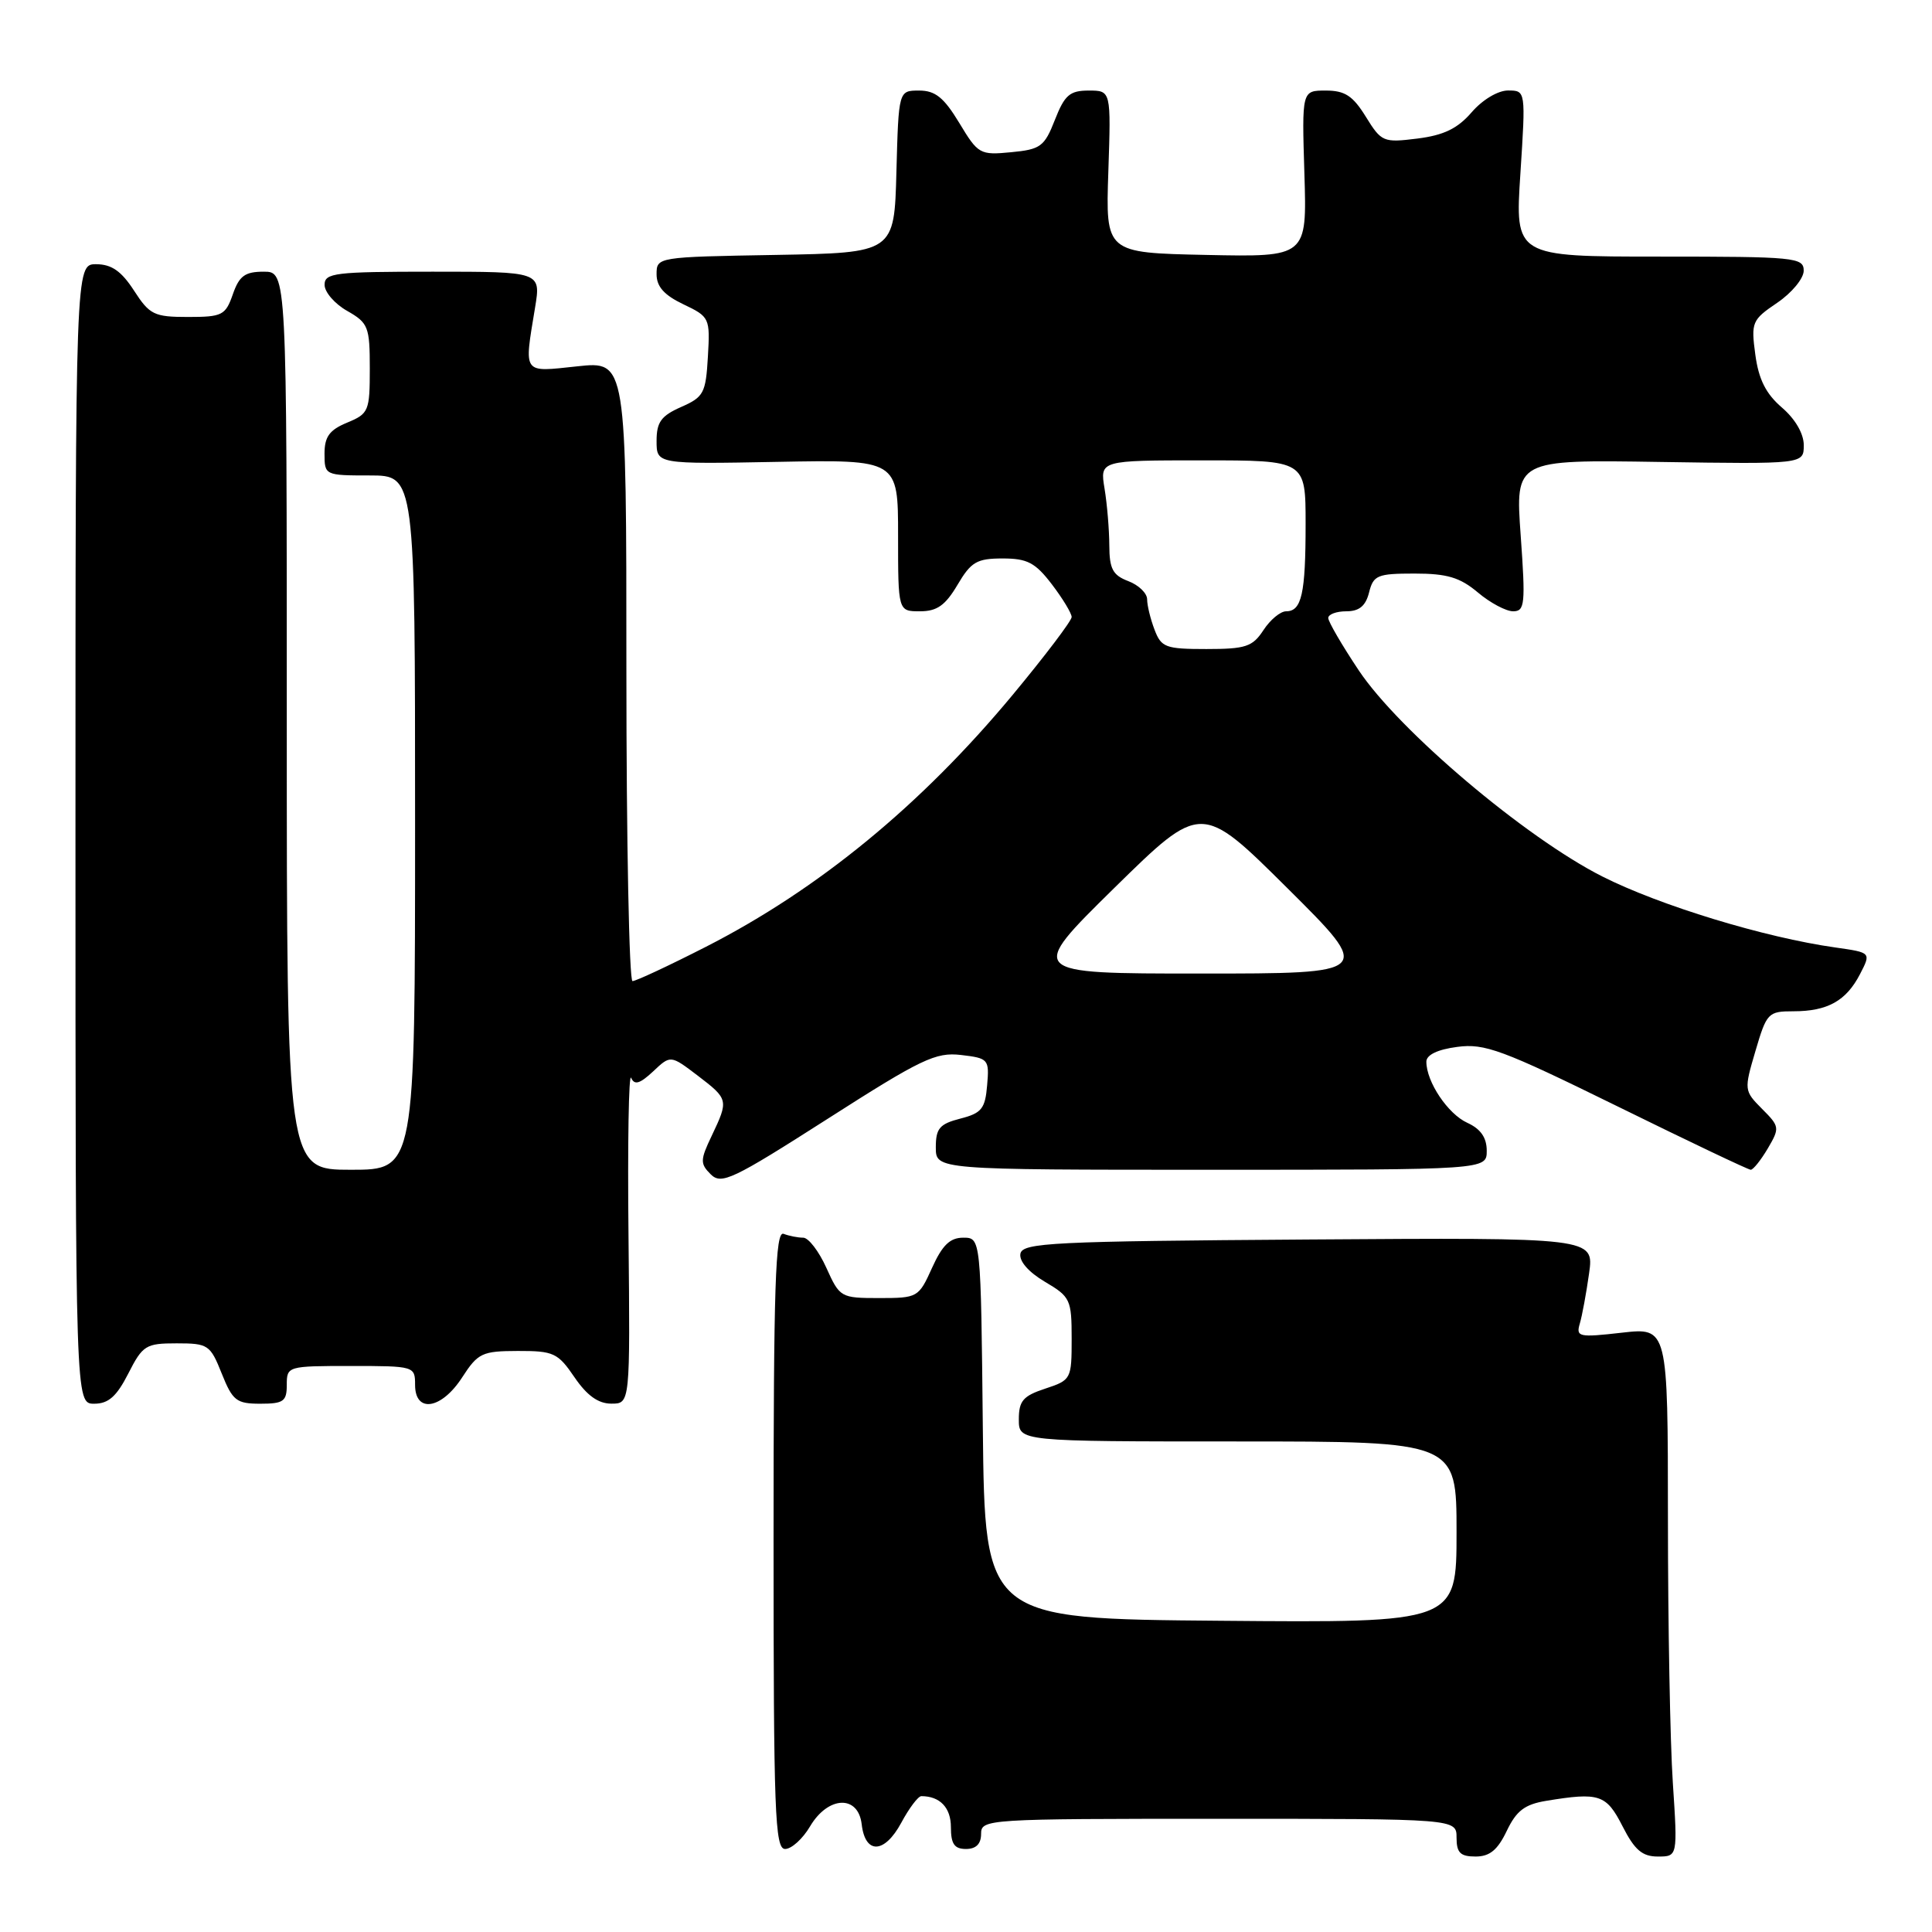 <?xml version="1.0" encoding="UTF-8" standalone="no"?>
<!DOCTYPE svg PUBLIC "-//W3C//DTD SVG 1.1//EN" "http://www.w3.org/Graphics/SVG/1.1/DTD/svg11.dtd" >
<svg xmlns="http://www.w3.org/2000/svg" xmlns:xlink="http://www.w3.org/1999/xlink" version="1.1" viewBox="0 0 256 256">
 <g >
 <path fill="currentColor"
d=" M 199.65 242.61 C 200.93 239.93 202.03 239.09 204.88 238.62 C 211.92 237.46 212.84 237.76 215.00 242.00 C 216.60 245.14 217.61 246.00 219.67 246.00 C 222.30 246.00 222.30 246.00 221.66 236.25 C 221.30 230.89 221.01 215.12 221.01 201.20 C 221.00 175.90 221.00 175.90 214.89 176.59 C 209.20 177.24 208.81 177.15 209.33 175.39 C 209.64 174.35 210.19 171.36 210.56 168.74 C 211.23 163.98 211.23 163.98 173.38 164.24 C 139.39 164.47 135.50 164.67 135.21 166.12 C 135.02 167.11 136.29 168.56 138.45 169.84 C 141.83 171.83 142.00 172.20 142.00 177.39 C 142.00 182.74 141.93 182.87 138.50 184.00 C 135.56 184.97 135.00 185.62 135.00 188.08 C 135.00 191.00 135.00 191.00 164.00 191.00 C 193.00 191.00 193.00 191.00 193.00 203.01 C 193.00 215.03 193.00 215.03 161.75 214.76 C 130.50 214.50 130.50 214.50 130.23 189.25 C 129.97 164.00 129.97 164.00 127.63 164.00 C 125.88 164.00 124.86 164.99 123.50 168.00 C 121.73 171.92 121.60 172.00 116.50 172.00 C 111.40 172.00 111.27 171.92 109.50 168.00 C 108.51 165.80 107.13 164.00 106.43 164.00 C 105.73 164.00 104.56 163.77 103.83 163.49 C 102.74 163.07 102.50 170.25 102.50 203.99 C 102.50 240.19 102.68 245.00 104.03 245.00 C 104.88 245.00 106.37 243.65 107.34 242.00 C 109.73 237.96 113.73 237.80 114.18 241.74 C 114.65 245.74 117.20 245.64 119.42 241.53 C 120.46 239.59 121.66 238.00 122.08 238.00 C 124.55 238.00 126.00 239.52 126.00 242.11 C 126.00 244.33 126.46 245.00 128.00 245.00 C 129.33 245.00 130.00 244.33 130.00 243.00 C 130.00 241.04 130.67 241.00 161.50 241.00 C 193.00 241.00 193.00 241.00 193.00 243.50 C 193.00 245.50 193.50 246.00 195.52 246.00 C 197.39 246.00 198.44 245.14 199.65 242.61 Z  M 17.00 182.00 C 18.91 178.25 19.32 178.00 23.41 178.00 C 27.58 178.00 27.86 178.19 29.38 182.00 C 30.82 185.60 31.33 186.00 34.49 186.00 C 37.57 186.00 38.00 185.69 38.00 183.50 C 38.00 181.03 38.10 181.00 46.50 181.00 C 54.90 181.00 55.00 181.03 55.00 183.50 C 55.00 187.30 58.50 186.75 61.24 182.51 C 63.33 179.28 63.88 179.02 68.62 179.01 C 73.36 179.00 73.92 179.26 76.12 182.49 C 77.77 184.91 79.27 185.99 81.00 185.99 C 83.50 186.00 83.50 186.00 83.28 163.75 C 83.15 151.51 83.31 142.10 83.63 142.82 C 84.07 143.82 84.78 143.61 86.54 141.97 C 88.85 139.79 88.85 139.79 92.43 142.51 C 96.54 145.65 96.56 145.75 94.31 150.49 C 92.77 153.71 92.76 154.19 94.17 155.60 C 95.59 157.01 97.04 156.32 109.65 148.26 C 122.09 140.30 123.98 139.40 127.34 139.79 C 130.98 140.22 131.10 140.35 130.80 143.81 C 130.54 146.91 130.07 147.50 127.25 148.22 C 124.50 148.93 124.00 149.51 124.00 152.03 C 124.00 155.00 124.00 155.00 160.50 155.00 C 197.00 155.00 197.00 155.00 197.00 152.48 C 197.00 150.74 196.20 149.59 194.43 148.78 C 191.85 147.61 189.00 143.35 189.00 140.68 C 189.00 139.78 190.48 139.06 193.09 138.72 C 196.73 138.23 199.04 139.09 214.29 146.58 C 223.70 151.21 231.66 155.00 231.98 155.00 C 232.31 155.00 233.32 153.73 234.24 152.18 C 235.84 149.45 235.82 149.27 233.48 146.93 C 231.10 144.53 231.08 144.43 232.61 139.25 C 234.09 134.21 234.29 134.00 237.64 134.00 C 242.16 134.00 244.63 132.62 246.46 129.08 C 247.94 126.22 247.94 126.22 243.22 125.55 C 233.83 124.23 219.94 119.99 212.30 116.13 C 202.09 110.96 185.39 96.83 180.05 88.84 C 177.82 85.50 176.00 82.37 176.00 81.89 C 176.00 81.40 177.08 81.00 178.39 81.00 C 180.11 81.00 180.96 80.29 181.41 78.50 C 181.98 76.22 182.51 76.00 187.44 76.00 C 191.75 76.00 193.45 76.51 195.82 78.50 C 197.45 79.88 199.56 81.00 200.50 81.00 C 202.05 81.00 202.15 80.05 201.50 70.96 C 200.78 60.91 200.78 60.91 219.89 61.21 C 239.00 61.50 239.00 61.50 239.01 59.00 C 239.01 57.47 237.89 55.53 236.11 54.00 C 233.99 52.18 233.03 50.27 232.59 47.00 C 232.01 42.70 232.14 42.39 235.49 40.12 C 237.42 38.81 239.00 36.90 239.00 35.87 C 239.00 34.11 237.89 34.00 219.87 34.00 C 200.74 34.00 200.74 34.00 201.46 23.00 C 202.17 12.00 202.17 12.00 199.83 11.99 C 198.49 11.99 196.44 13.21 195.00 14.88 C 193.13 17.04 191.31 17.92 187.81 18.36 C 183.30 18.92 183.05 18.82 180.98 15.47 C 179.26 12.69 178.21 12.00 175.67 12.00 C 172.50 12.00 172.50 12.00 172.84 23.03 C 173.18 34.06 173.18 34.06 159.84 33.78 C 146.50 33.50 146.50 33.50 146.86 22.75 C 147.22 12.00 147.22 12.00 144.26 12.00 C 141.75 12.00 141.07 12.59 139.78 15.88 C 138.39 19.43 137.88 19.80 133.98 20.17 C 129.85 20.57 129.60 20.43 127.11 16.29 C 125.07 12.92 123.93 12.00 121.79 12.00 C 119.07 12.00 119.07 12.00 118.78 22.75 C 118.50 33.50 118.50 33.50 102.75 33.78 C 87.08 34.05 87.00 34.06 87.00 36.34 C 87.00 37.98 88.01 39.11 90.55 40.32 C 94.03 41.98 94.10 42.13 93.80 47.26 C 93.52 52.10 93.25 52.61 90.25 53.93 C 87.60 55.10 87.00 55.93 87.00 58.43 C 87.00 61.50 87.00 61.50 103.00 61.20 C 119.00 60.90 119.00 60.90 119.00 70.95 C 119.00 81.00 119.00 81.00 121.90 81.00 C 124.16 81.00 125.26 80.22 126.87 77.50 C 128.67 74.45 129.43 74.00 132.85 74.00 C 136.13 74.00 137.18 74.55 139.38 77.43 C 140.82 79.32 142.00 81.27 142.00 81.76 C 142.00 82.25 138.48 86.90 134.18 92.08 C 122.05 106.68 108.46 117.84 93.53 125.46 C 88.63 127.96 84.26 130.00 83.81 130.00 C 83.37 130.00 83.00 111.51 83.00 88.92 C 83.00 47.84 83.00 47.84 76.50 48.54 C 69.16 49.32 69.43 49.69 70.90 40.75 C 71.68 36.00 71.68 36.00 57.34 36.00 C 44.35 36.00 43.00 36.16 43.01 37.75 C 43.01 38.71 44.36 40.27 46.01 41.20 C 48.80 42.79 49.00 43.30 49.00 48.83 C 49.00 54.47 48.86 54.82 46.00 56.00 C 43.65 56.97 43.00 57.87 43.00 60.12 C 43.00 62.97 43.06 63.00 49.00 63.00 C 55.00 63.00 55.00 63.00 55.00 109.00 C 55.00 155.00 55.00 155.00 46.50 155.00 C 38.00 155.00 38.00 155.00 38.00 95.50 C 38.00 36.00 38.00 36.00 34.95 36.00 C 32.46 36.00 31.70 36.55 30.85 39.00 C 29.88 41.78 29.45 42.00 24.91 42.00 C 20.42 42.00 19.83 41.71 17.76 38.51 C 16.09 35.93 14.79 35.02 12.75 35.01 C 10.00 35.00 10.00 35.00 10.00 110.50 C 10.00 186.00 10.00 186.00 12.48 186.00 C 14.37 186.00 15.45 185.04 17.00 182.00 Z  M 147.64 117.67 C 159.17 106.35 159.17 106.35 170.57 117.67 C 181.97 129.00 181.97 129.00 159.04 129.00 C 136.12 129.00 136.12 129.00 147.64 117.67 Z  M 152.98 83.43 C 152.44 82.02 152.00 80.21 152.00 79.41 C 152.00 78.61 150.88 77.52 149.50 77.00 C 147.45 76.22 147.00 75.38 146.99 72.27 C 146.98 70.20 146.70 66.81 146.36 64.75 C 145.74 61.00 145.74 61.00 159.37 61.00 C 173.00 61.00 173.00 61.00 173.00 69.42 C 173.00 78.67 172.48 81.00 170.42 81.00 C 169.66 81.00 168.31 82.12 167.41 83.50 C 165.97 85.70 165.06 86.00 159.86 86.00 C 154.44 86.00 153.87 85.79 152.98 83.43 Z "/>
</g>
</svg>